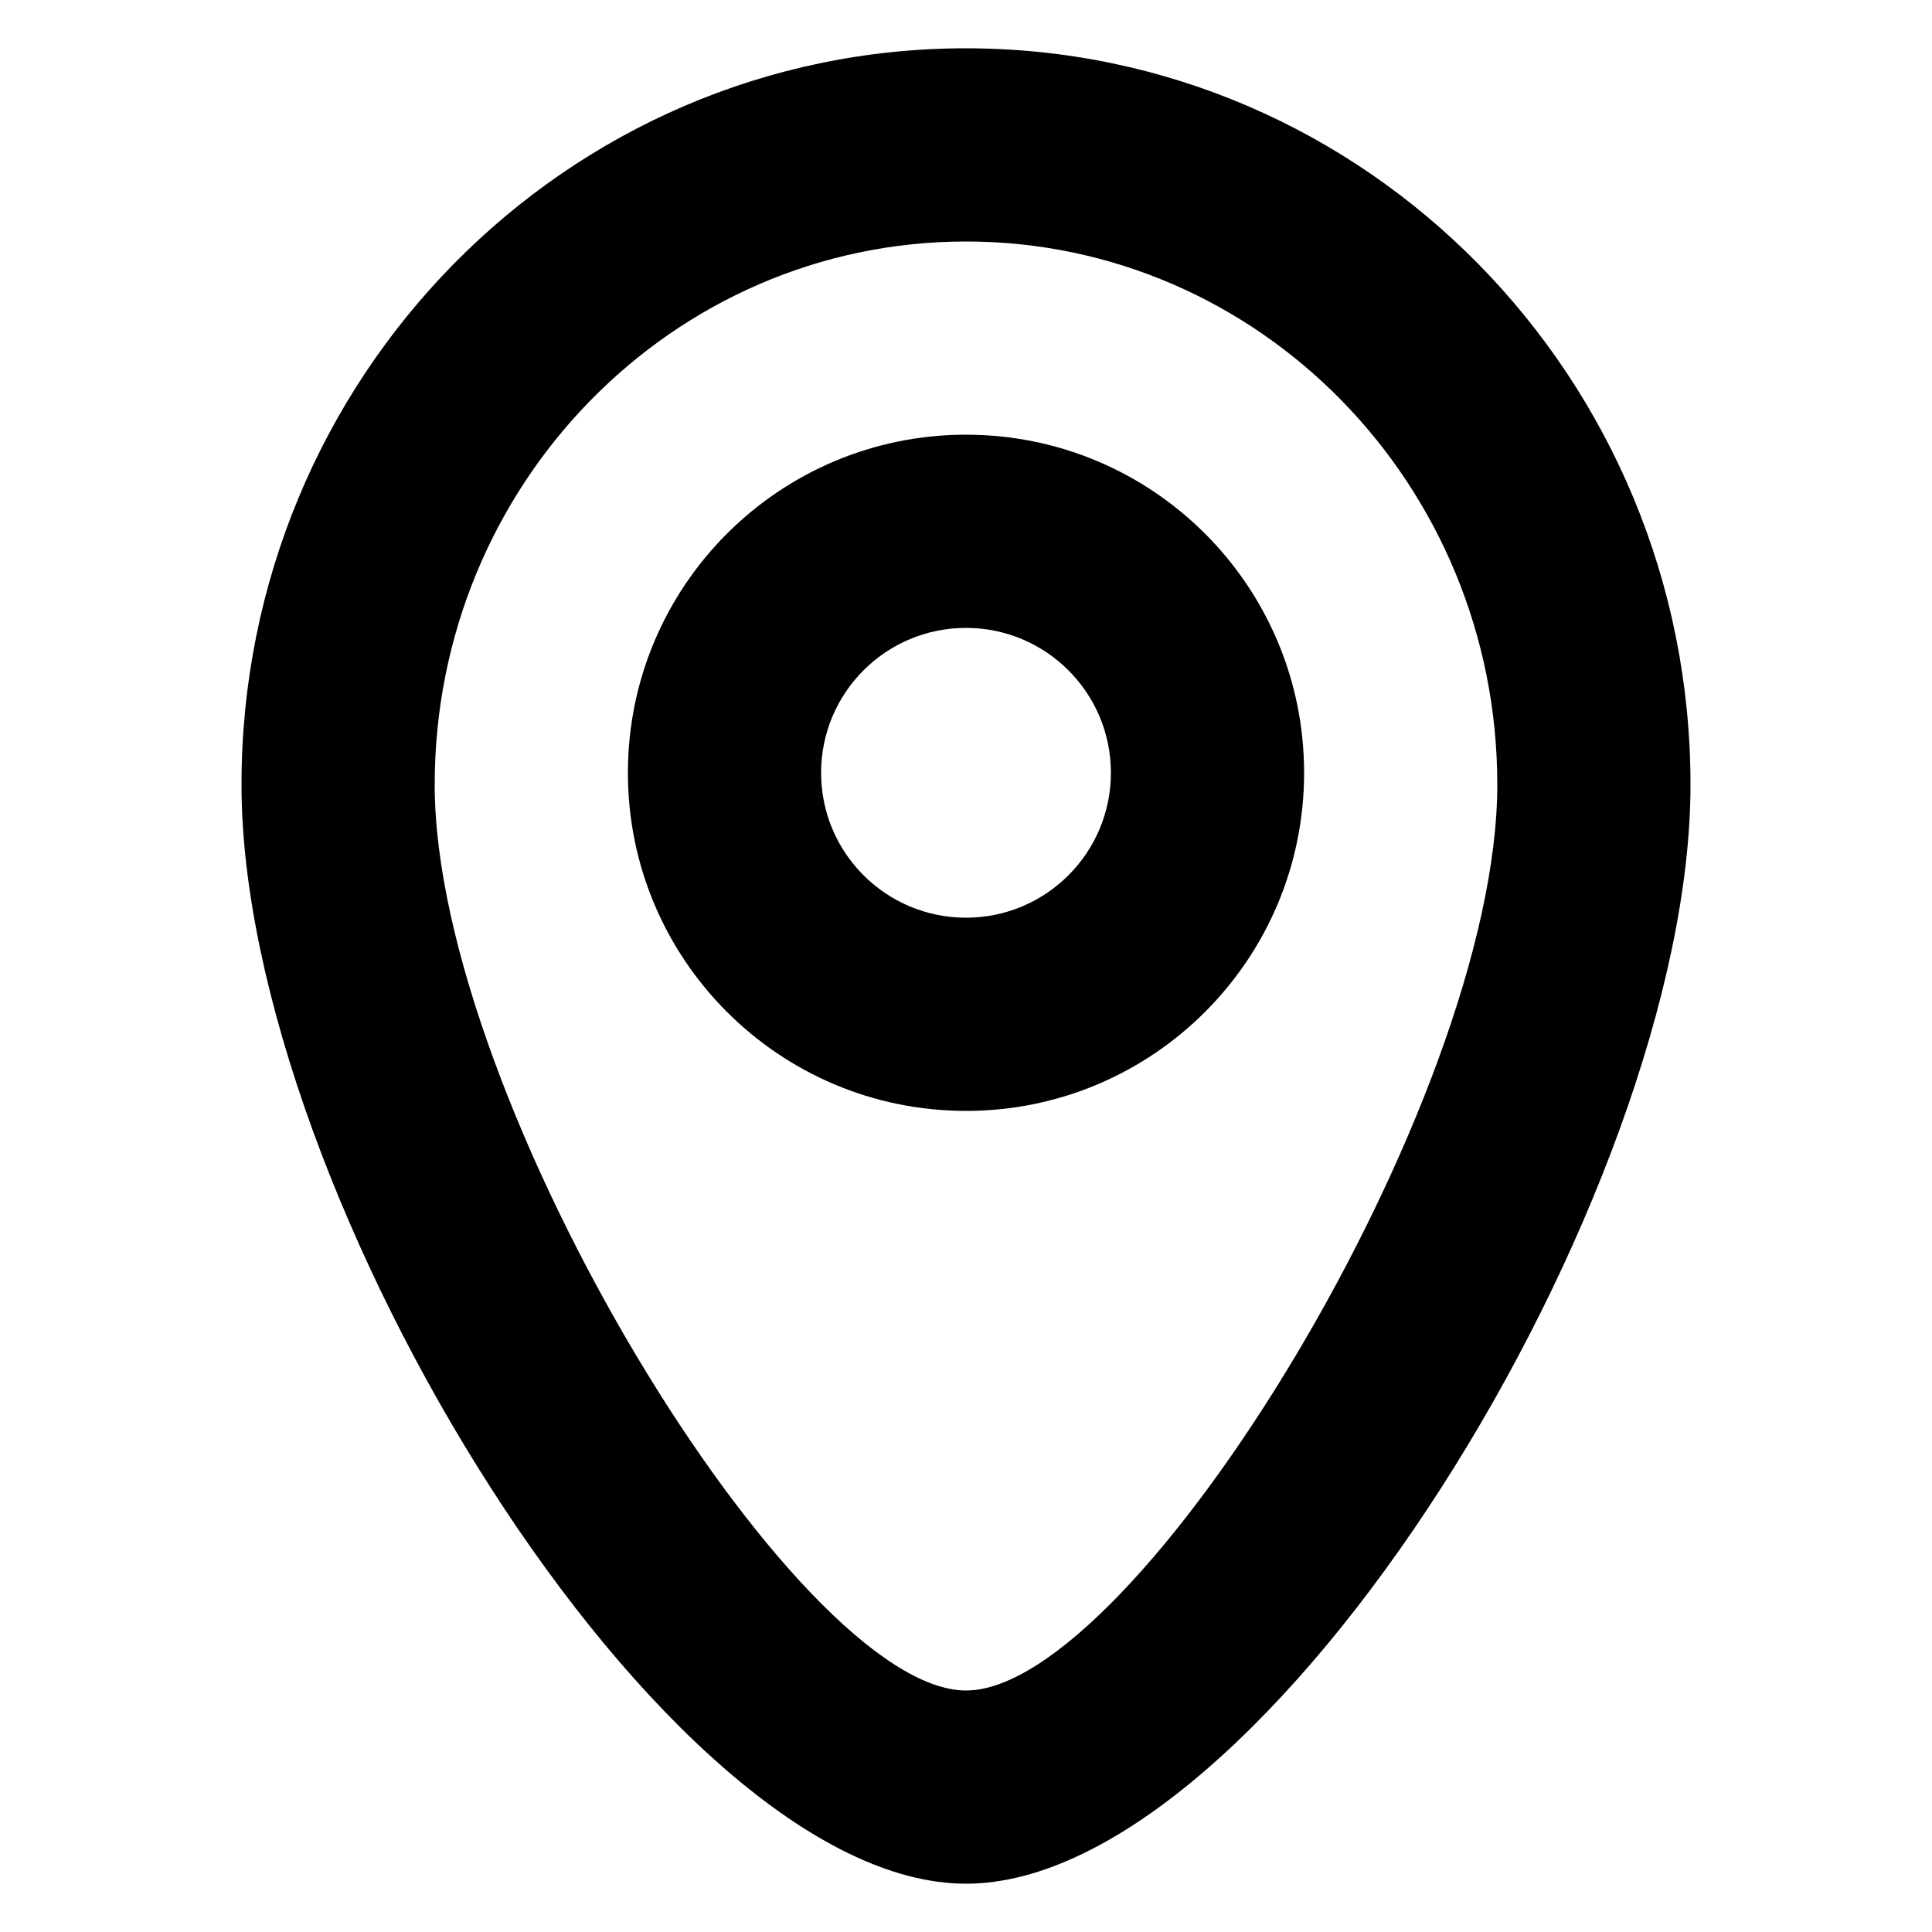 <svg width="18" height="18" viewBox="0 0 18 18" fill="none" xmlns="http://www.w3.org/2000/svg">
<path fill-rule="evenodd" clip-rule="evenodd" d="M9 10.35C7.26 10.35 5.85 8.94 5.85 7.2C5.85 5.46 7.26 4.05 9 4.05C10.74 4.05 12.15 5.46 12.15 7.2C12.15 8.94 10.74 10.35 9 10.35ZM9 5.85C8.254 5.85 7.65 6.454 7.65 7.2C7.65 7.946 8.254 8.55 9 8.55C9.745 8.55 10.35 7.946 10.35 7.2C10.35 6.454 9.745 5.85 9 5.85Z" fill="black"/>
<path fill-rule="evenodd" clip-rule="evenodd" d="M15.75 7.311C15.75 11.129 11.806 17.55 9 17.55C6.194 17.55 2.25 11.129 2.25 7.311C2.25 3.525 5.268 0.45 9 0.45C12.732 0.45 15.75 3.525 15.75 7.311ZM4.05 7.311C4.05 10.262 7.42 15.75 9 15.75C10.58 15.75 13.95 10.262 13.95 7.311C13.95 4.512 11.73 2.25 9 2.25C6.27 2.25 4.05 4.512 4.05 7.311Z" fill="black"/>
</svg>
